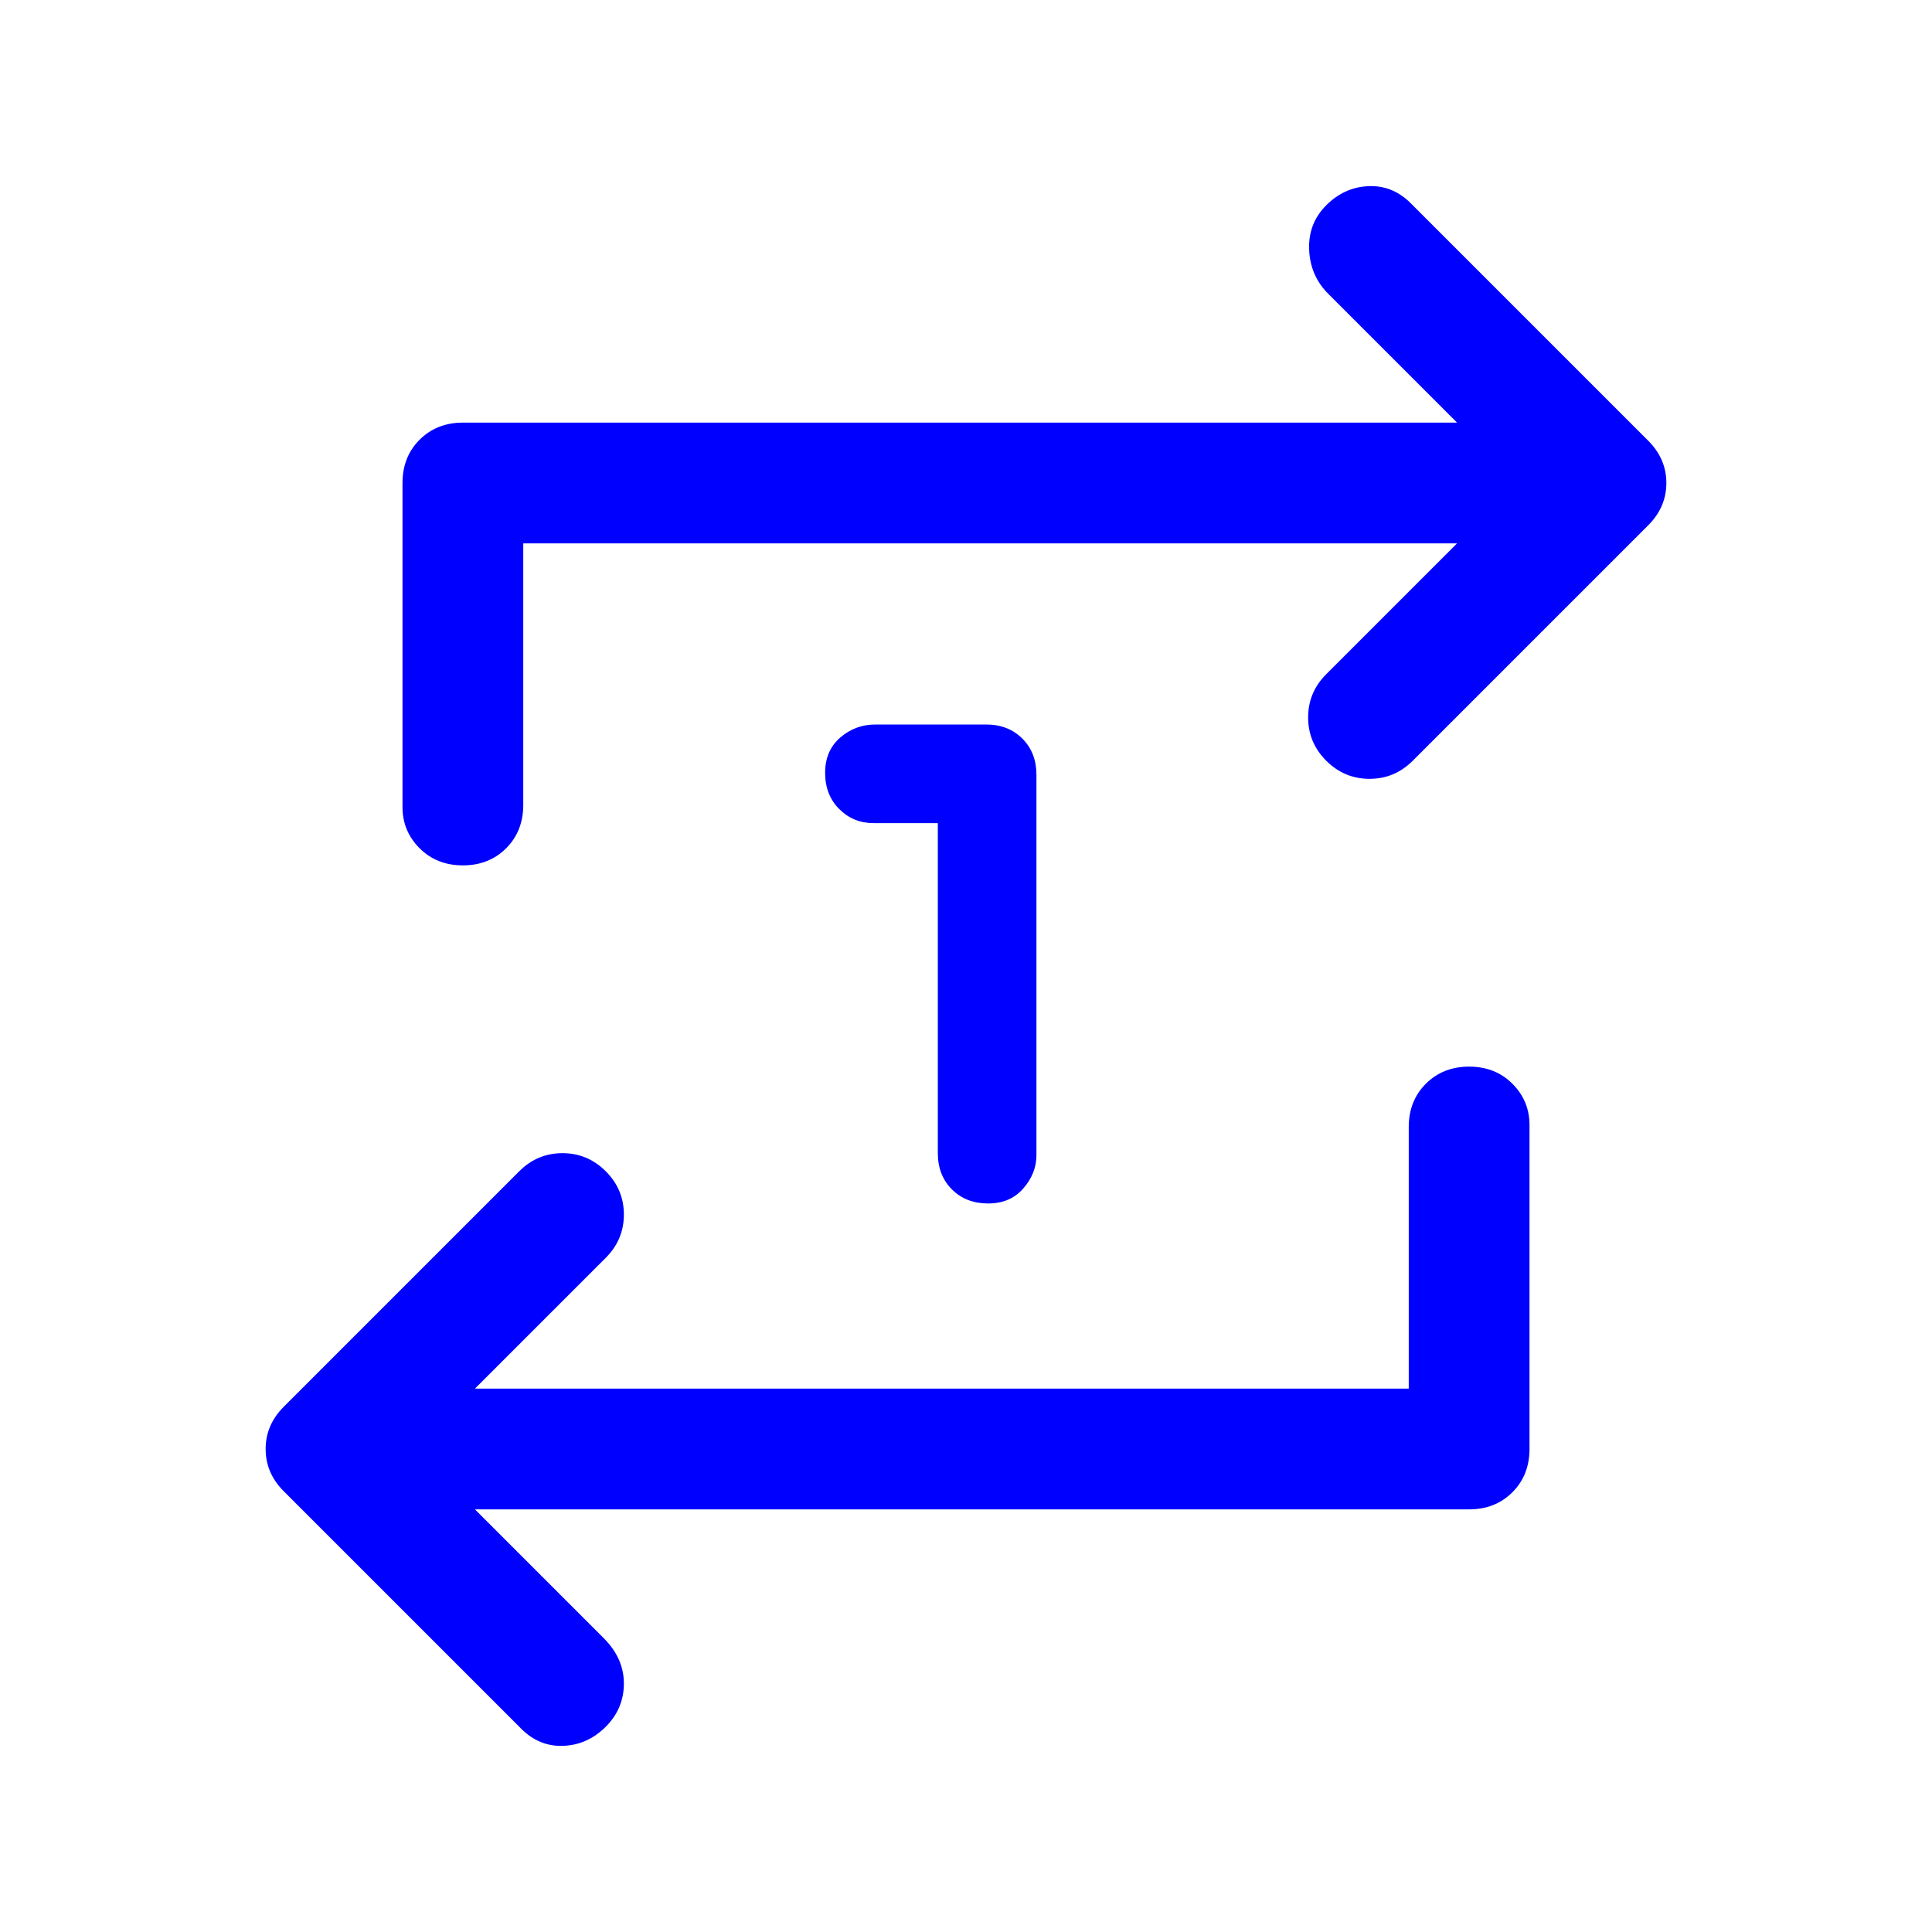 <?xml version="1.0" encoding="UTF-8" standalone="no"?>
<svg
        height="48"
        width="48"
        viewbox="0 0 48 48"
        version="1.1"
        id="svg135"
        sodipodi:docname="REPEAT_ONE_ON.svg"
        inkscape:version="1.2 (dc2aedaf03, 2022-05-15)"
        xmlns:inkscape="http://www.inkscape.org/namespaces/inkscape"
        xmlns:sodipodi="http://sodipodi.sourceforge.net/DTD/sodipodi-0.dtd"
        xmlns="http://www.w3.org/2000/svg"
>
  <defs
     id="defs139" />
  <sodipodi:namedview
     id="namedview137"
     pagecolor="#ffffff"
     bordercolor="#000000"
     borderopacity="0.25"
     inkscape:showpageshadow="2"
     inkscape:pageopacity="0.0"
     inkscape:pagecheckerboard="0"
     inkscape:deskcolor="#d1d1d1"
     showgrid="false"
     inkscape:zoom="11.770833"
     inkscape:cx="24"
     inkscape:cy="24.042478"
     inkscape:window-width="1366"
     inkscape:window-height="745"
     inkscape:window-x="1358"
     inkscape:window-y="-8"
     inkscape:window-maximized="1"
     inkscape:current-layer="svg135" />
  <path
     fill="#0000ff"
     d="m 23.3,20.45 v 8.2 c 0,0.367 0.117,0.667 0.35,0.9 0.233,0.233 0.533,0.35 0.9,0.35 0.367,0 0.658,-0.125 0.875,-0.375 C 25.642,29.275 25.75,29 25.75,28.7 v -9.45 c 0,-0.367 -0.117,-0.667 -0.35,-0.9 C 25.167,18.117 24.867,18 24.5,18 h -2.75 c -0.333,0 -0.625,0.108 -0.875,0.325 -0.25,0.217 -0.375,0.508 -0.375,0.875 0,0.367 0.117,0.667 0.35,0.9 0.233,0.233 0.517,0.35 0.85,0.35 z M 35,34.5 H 11.8 l 3.25,-3.25 c 0.3,-0.3 0.45,-0.658 0.45,-1.075 0,-0.417 -0.15,-0.775 -0.45,-1.075 -0.3,-0.3 -0.658,-0.45 -1.075,-0.45 -0.417,0 -0.775,0.15 -1.075,0.45 L 7.05,34.95 C 6.75,35.25 6.6,35.6 6.6,36 c 0,0.4 0.15,0.75 0.45,1.05 l 5.9,5.9 c 0.3,0.3 0.65,0.442 1.05,0.425 0.4,-0.017 0.75,-0.175 1.05,-0.475 0.3,-0.3 0.45,-0.658 0.45,-1.075 0,-0.417 -0.167,-0.792 -0.5,-1.125 l -3.2,-3.2 h 24.7 c 0.433,0 0.792,-0.142 1.075,-0.425 C 37.858,36.792 38,36.433 38,36 V 27.95 C 38,27.55 37.858,27.208 37.575,26.925 37.292,26.642 36.933,26.5 36.5,26.5 c -0.433,0 -0.792,0.142 -1.075,0.425 C 35.142,27.208 35,27.567 35,28 Z m -22,-21 h 23.2 l -3.25,3.25 c -0.3,0.3 -0.45,0.658 -0.45,1.075 0,0.417 0.15,0.775 0.45,1.075 0.3,0.3 0.658,0.45 1.075,0.45 0.417,0 0.775,-0.15 1.075,-0.45 l 5.85,-5.85 c 0.3,-0.3 0.45,-0.65 0.45,-1.05 0,-0.4 -0.15,-0.75 -0.45,-1.05 l -5.9,-5.9 C 34.75,4.75 34.4,4.608 34,4.625 33.6,4.642 33.25,4.8 32.95,5.1 32.65,5.4 32.508,5.767 32.525,6.2 32.542,6.633 32.7,7 33,7.3 l 3.2,3.2 H 11.5 c -0.433,0 -0.792,0.142 -1.075,0.425 C 10.142,11.208 10,11.567 10,12 v 8.05 c 0,0.4 0.142,0.742 0.425,1.025 0.283,0.283 0.642,0.425 1.075,0.425 0.433,0 0.792,-0.142 1.075,-0.425 C 12.858,20.792 13,20.433 13,20 Z"
     id="path133"
     sodipodi:nodetypes="cssssssssssssscccssssssssssssscsssssssscccssssssssssssscssssssssc" />
</svg>

